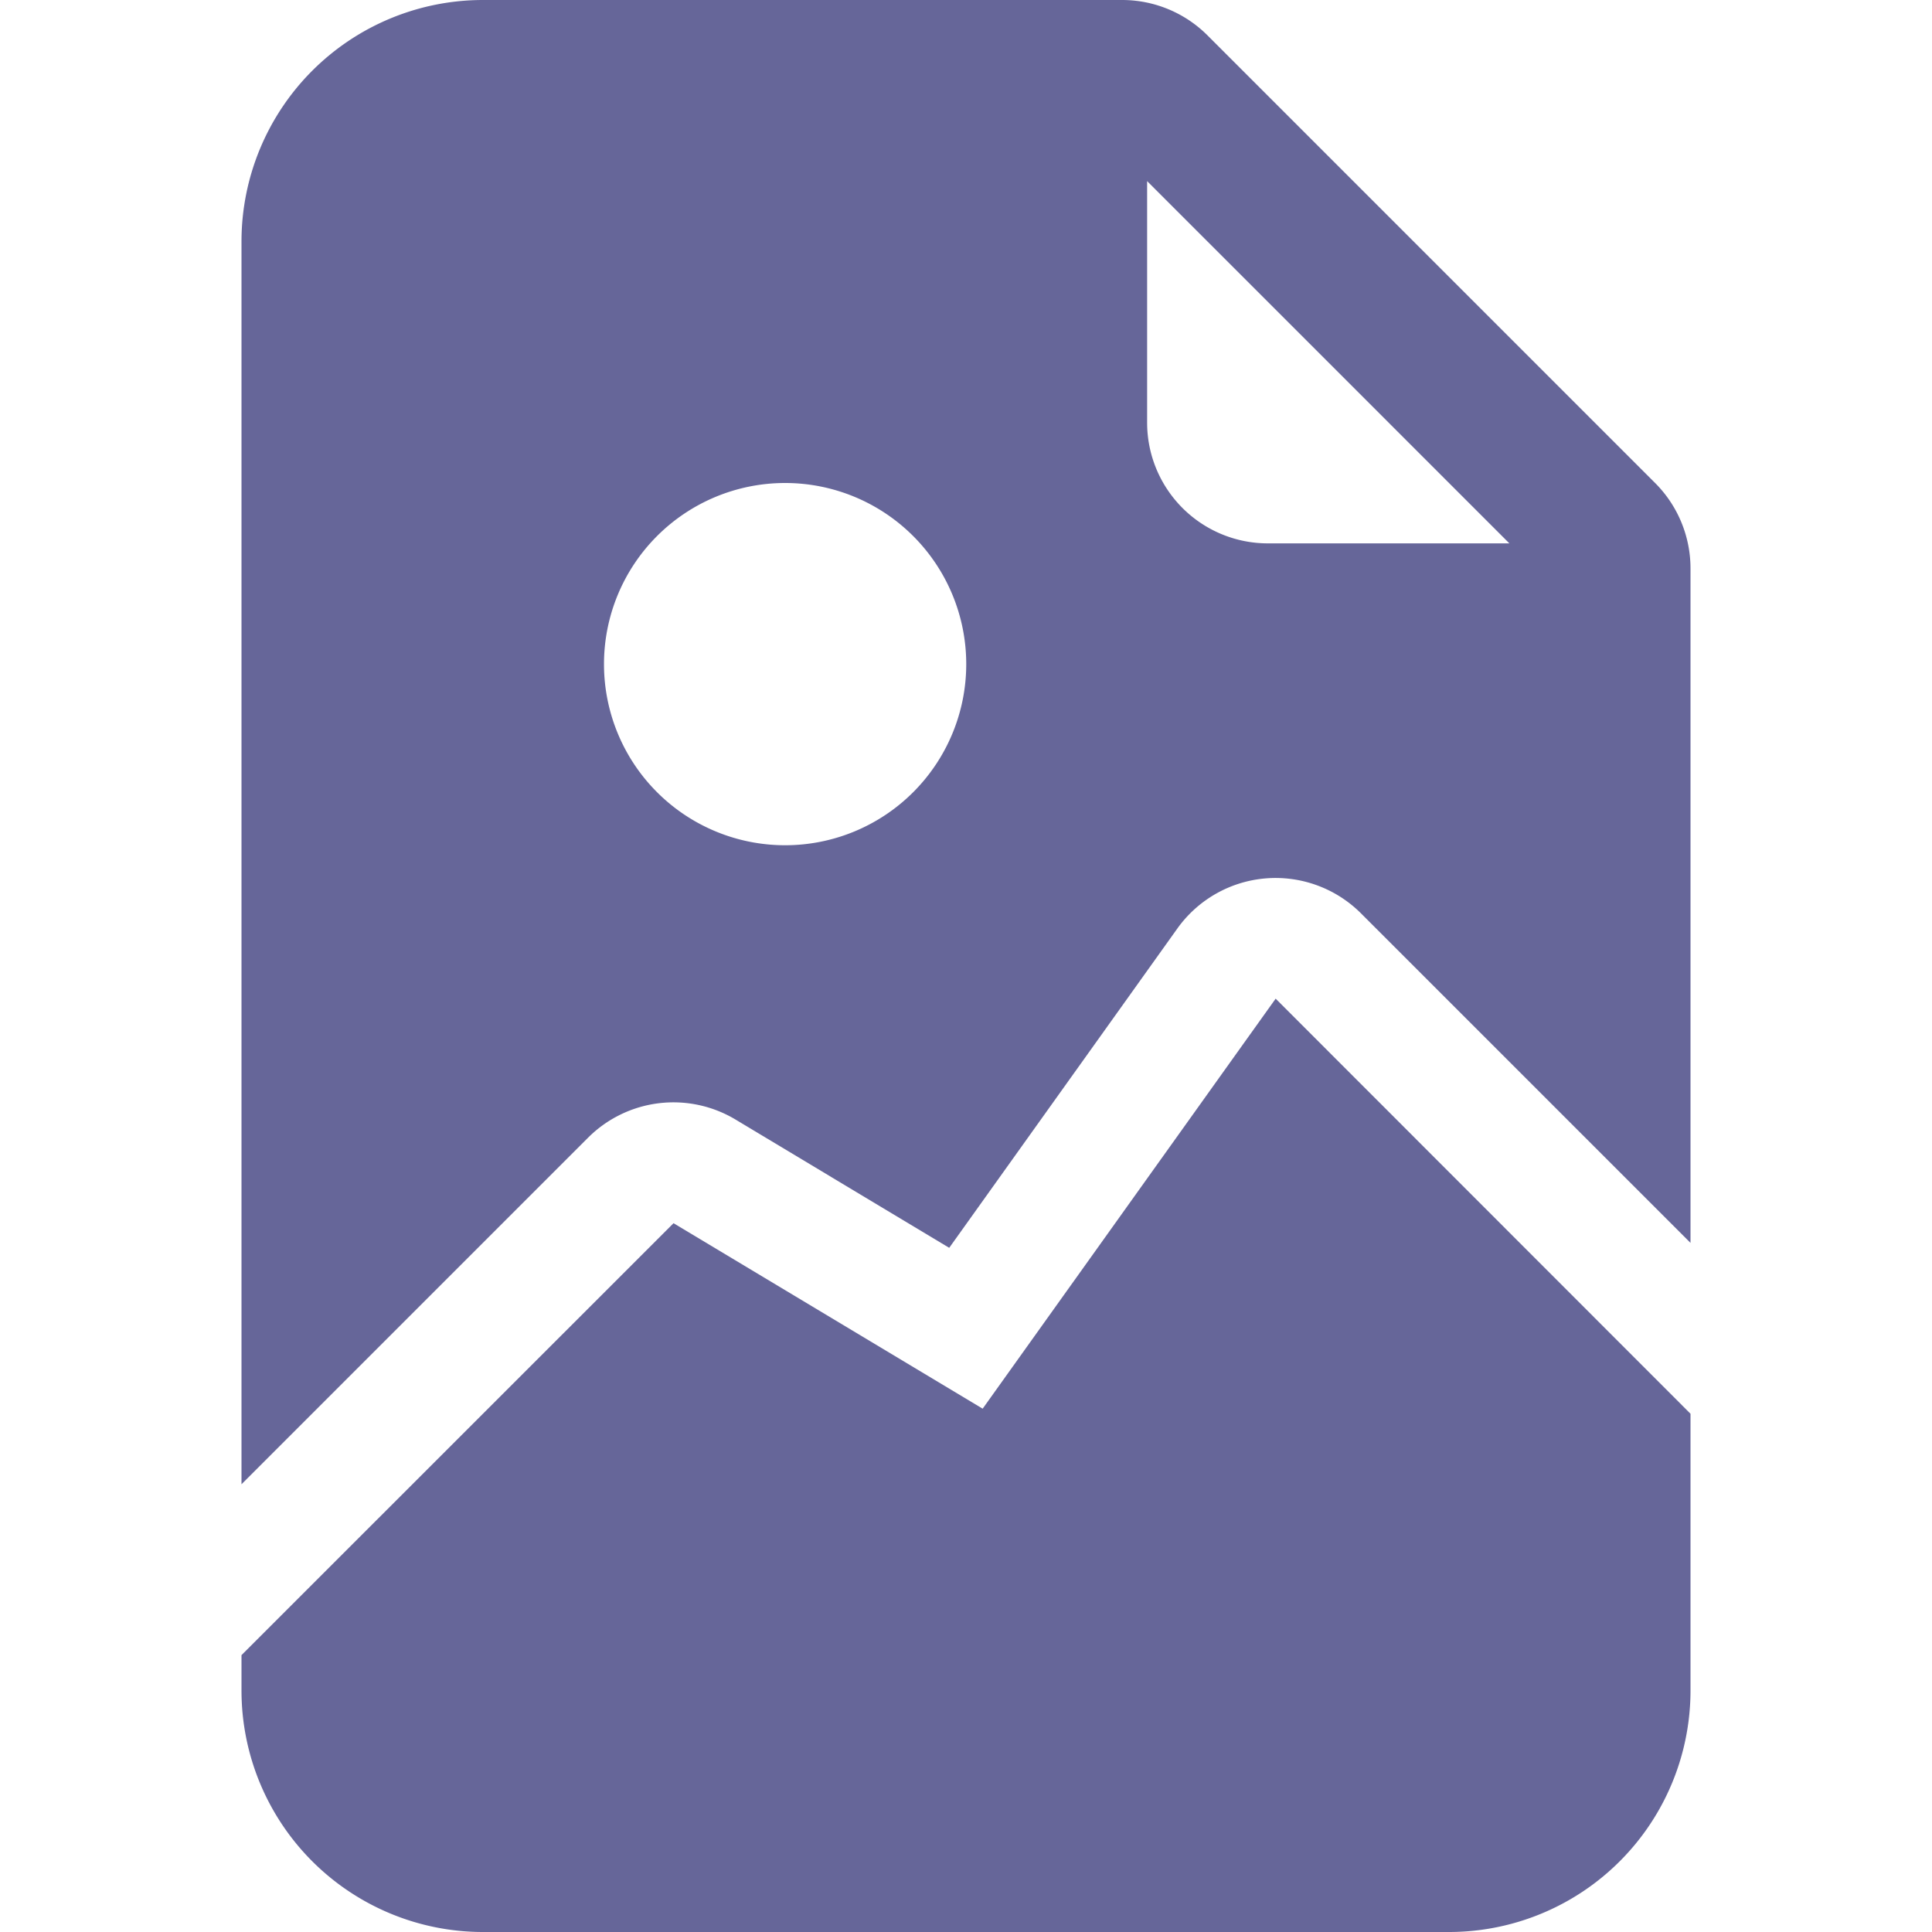 <svg xmlns="http://www.w3.org/2000/svg" width="16" height="16" fill="#666699" class="bi bi-file-earmark-image-fill" viewBox="0 0 16 16">
  <path d="M4 0h5.293A1 1 0 0 1 10 .293L13.707 4a1 1 0 0 1 .293.707v5.586l-2.73-2.73a1 1 0 0 0-1.52.127l-1.889 2.644-1.769-1.062a1 1 0 0 0-1.222.15L2 12.292V2a2 2 0 0 1 2-2zm5.5 1.5v2a1 1 0 0 0 1 1h2l-3-3zm-1.498 4a1.5 1.5 0 1 0-3 0 1.5 1.5 0 0 0 3 0z"/>
  <path d="M10.564 8.27L14 11.708V14a2 2 0 0 1-2 2H4a2 2 0 0 1-2-2v-.293l3.578-3.577 2.56 1.536 2.426-3.395z"/>
</svg>